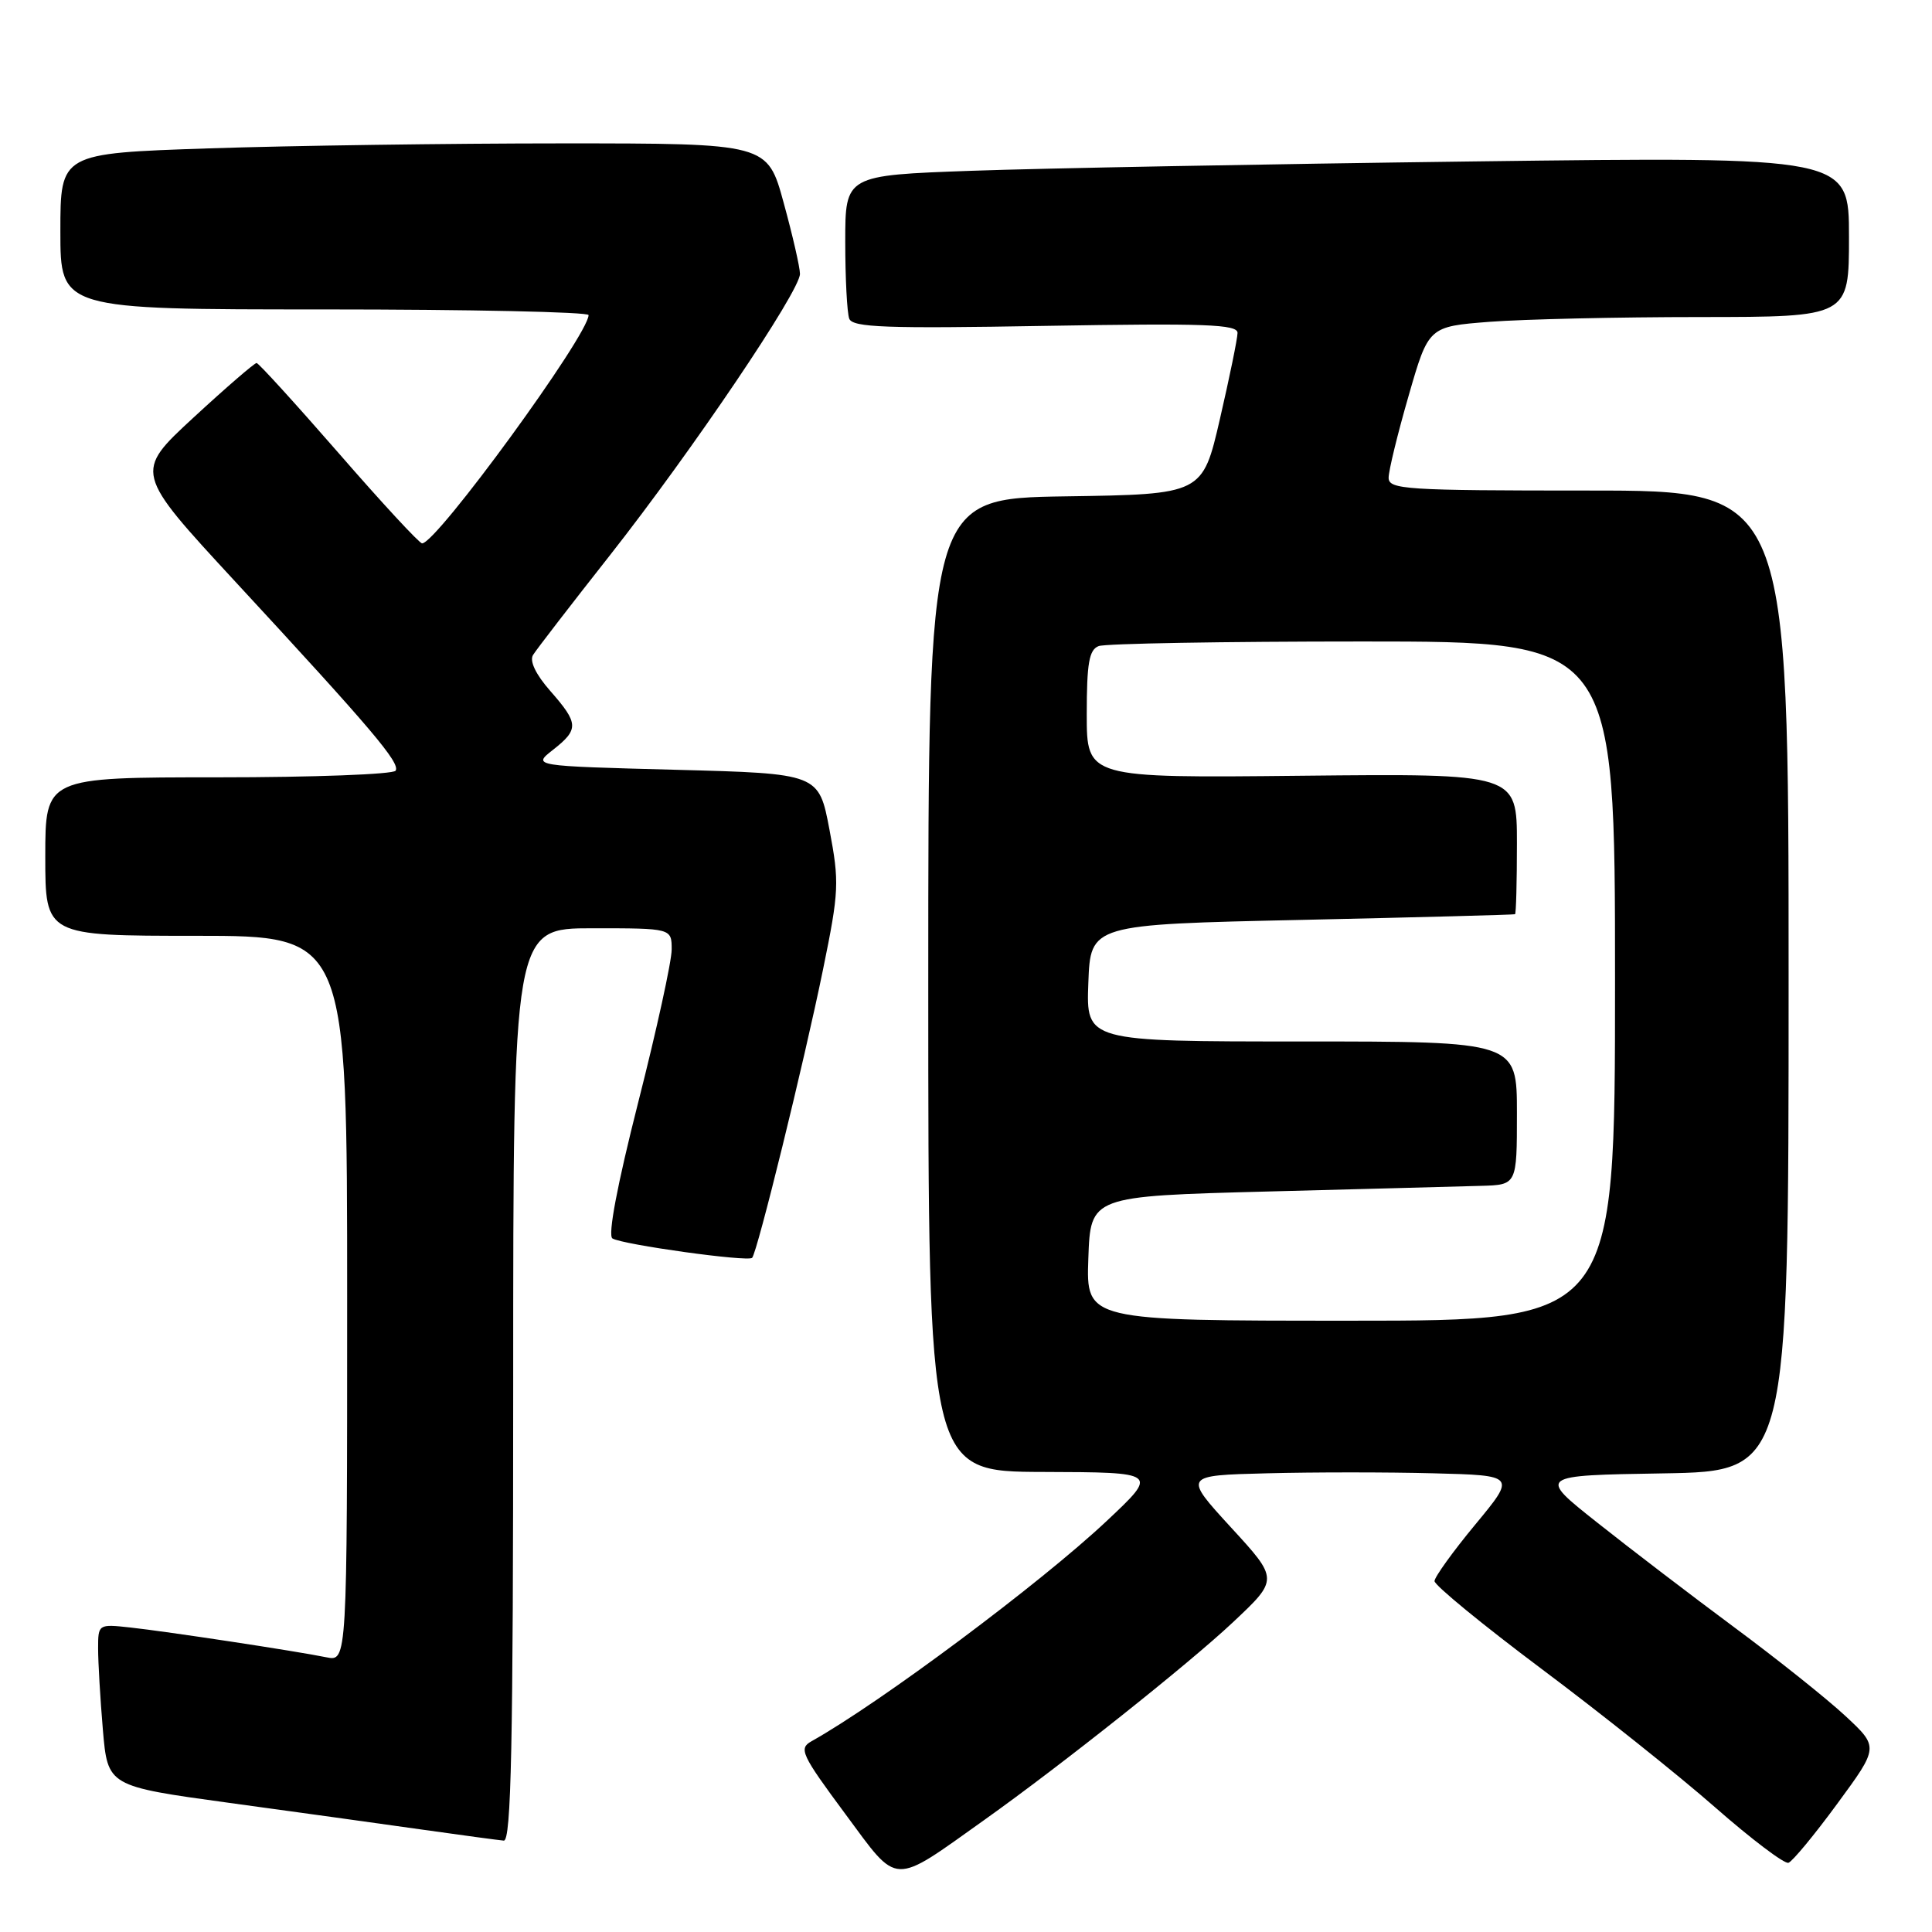 <?xml version="1.0" encoding="UTF-8" standalone="no"?>
<!DOCTYPE svg PUBLIC "-//W3C//DTD SVG 1.1//EN" "http://www.w3.org/Graphics/SVG/1.1/DTD/svg11.dtd" >
<svg xmlns="http://www.w3.org/2000/svg" xmlns:xlink="http://www.w3.org/1999/xlink" version="1.1" viewBox="0 0 256 256">
 <g >
 <path fill="currentColor"
d=" M 130.50 241.10 C 140.71 233.83 157.49 220.49 163.36 214.97 C 169.43 209.27 169.43 209.27 163.11 202.39 C 156.80 195.50 156.80 195.50 167.90 195.22 C 174.01 195.06 183.92 195.06 189.94 195.22 C 200.87 195.50 200.87 195.50 195.49 202.00 C 192.53 205.57 190.10 208.95 190.08 209.50 C 190.07 210.05 196.46 215.29 204.28 221.15 C 212.10 227.00 222.44 235.25 227.26 239.48 C 232.07 243.70 236.45 247.01 236.98 246.83 C 237.51 246.65 240.43 243.12 243.45 239.00 C 248.96 231.50 248.96 231.50 244.52 227.37 C 242.08 225.10 235.45 219.81 229.79 215.62 C 224.13 211.42 215.96 205.18 211.63 201.74 C 203.75 195.50 203.75 195.50 220.38 195.23 C 237.00 194.95 237.00 194.95 237.00 129.98 C 237.00 65.00 237.00 65.00 210.50 65.00 C 186.23 65.00 184.00 64.86 184.00 63.30 C 184.00 62.37 185.19 57.48 186.65 52.44 C 189.29 43.27 189.29 43.27 197.40 42.64 C 201.85 42.30 214.39 42.01 225.25 42.01 C 245.00 42.00 245.00 42.00 245.00 31.38 C 245.00 20.76 245.00 20.76 195.25 21.39 C 167.89 21.74 137.96 22.30 128.75 22.63 C 112.00 23.23 112.00 23.23 112.00 32.03 C 112.00 36.87 112.24 41.46 112.53 42.23 C 112.98 43.39 117.39 43.55 138.53 43.18 C 159.73 42.82 164.00 42.97 163.98 44.12 C 163.97 44.88 162.92 50.00 161.65 55.50 C 159.34 65.50 159.34 65.50 141.17 65.77 C 123.00 66.05 123.00 66.05 123.00 130.52 C 123.00 195.00 123.00 195.00 138.25 195.04 C 153.50 195.09 153.50 195.09 146.65 201.53 C 137.90 209.76 116.65 225.62 107.52 230.73 C 105.81 231.69 106.17 232.48 112.01 240.36 C 119.15 250.00 118.05 249.96 130.50 241.10 Z  M 68.00 183.50 C 68.00 123.00 68.00 123.00 78.50 123.00 C 89.00 123.00 89.00 123.00 89.00 125.82 C 89.00 127.37 87.01 136.47 84.57 146.05 C 81.78 157.04 80.52 163.70 81.15 164.10 C 82.49 164.92 99.10 167.23 99.66 166.67 C 100.33 166.00 106.54 140.77 109.06 128.44 C 111.18 118.09 111.23 116.90 109.91 109.94 C 108.50 102.50 108.50 102.50 89.52 102.00 C 70.54 101.50 70.54 101.50 73.27 99.36 C 76.73 96.64 76.69 95.86 72.92 91.56 C 70.99 89.37 70.14 87.58 70.63 86.79 C 71.06 86.09 75.67 80.11 80.87 73.51 C 91.70 59.74 106.00 38.57 106.00 36.29 C 106.00 35.44 105.03 31.20 103.84 26.87 C 101.69 19.00 101.69 19.00 74.50 19.00 C 59.55 19.00 38.47 19.30 27.66 19.66 C 8.00 20.32 8.00 20.32 8.00 30.66 C 8.00 41.00 8.00 41.00 43.00 41.00 C 62.25 41.00 78.00 41.34 77.99 41.75 C 77.96 44.41 57.85 72.00 55.93 72.00 C 55.57 72.00 50.60 66.63 44.89 60.06 C 39.17 53.50 34.27 48.11 34.00 48.10 C 33.73 48.09 29.96 51.34 25.64 55.33 C 17.79 62.58 17.79 62.58 31.15 77.04 C 49.36 96.73 53.06 101.10 52.42 102.12 C 52.13 102.60 41.56 103.00 28.94 103.00 C 6.00 103.00 6.00 103.00 6.00 113.50 C 6.00 124.00 6.00 124.00 26.00 124.00 C 46.00 124.00 46.00 124.00 46.00 172.08 C 46.00 220.16 46.00 220.16 43.25 219.60 C 39.14 218.76 22.11 216.18 17.25 215.65 C 13.03 215.19 13.00 215.21 13.00 218.44 C 13.00 220.23 13.28 225.07 13.63 229.19 C 14.27 236.68 14.27 236.68 30.38 238.89 C 39.25 240.10 50.77 241.70 56.00 242.44 C 61.23 243.18 66.06 243.83 66.75 243.89 C 67.74 243.98 68.00 231.29 68.00 183.50 Z  M 144.21 166.75 C 144.50 158.50 144.50 158.50 168.00 157.88 C 180.93 157.54 193.64 157.21 196.25 157.13 C 201.00 157.00 201.00 157.00 201.00 147.50 C 201.00 138.00 201.00 138.00 172.46 138.00 C 143.92 138.00 143.92 138.00 144.21 130.25 C 144.50 122.50 144.50 122.50 172.50 121.89 C 187.90 121.55 200.61 121.21 200.75 121.14 C 200.89 121.06 201.00 116.84 201.00 111.75 C 201.00 102.50 201.00 102.50 172.50 102.79 C 144.00 103.09 144.00 103.09 144.00 94.65 C 144.00 87.88 144.31 86.09 145.58 85.61 C 146.45 85.27 162.20 85.00 180.58 85.00 C 214.00 85.00 214.00 85.00 214.00 130.00 C 214.00 175.00 214.00 175.00 178.96 175.00 C 143.92 175.00 143.92 175.00 144.21 166.75 Z "/>
</g>
</svg>